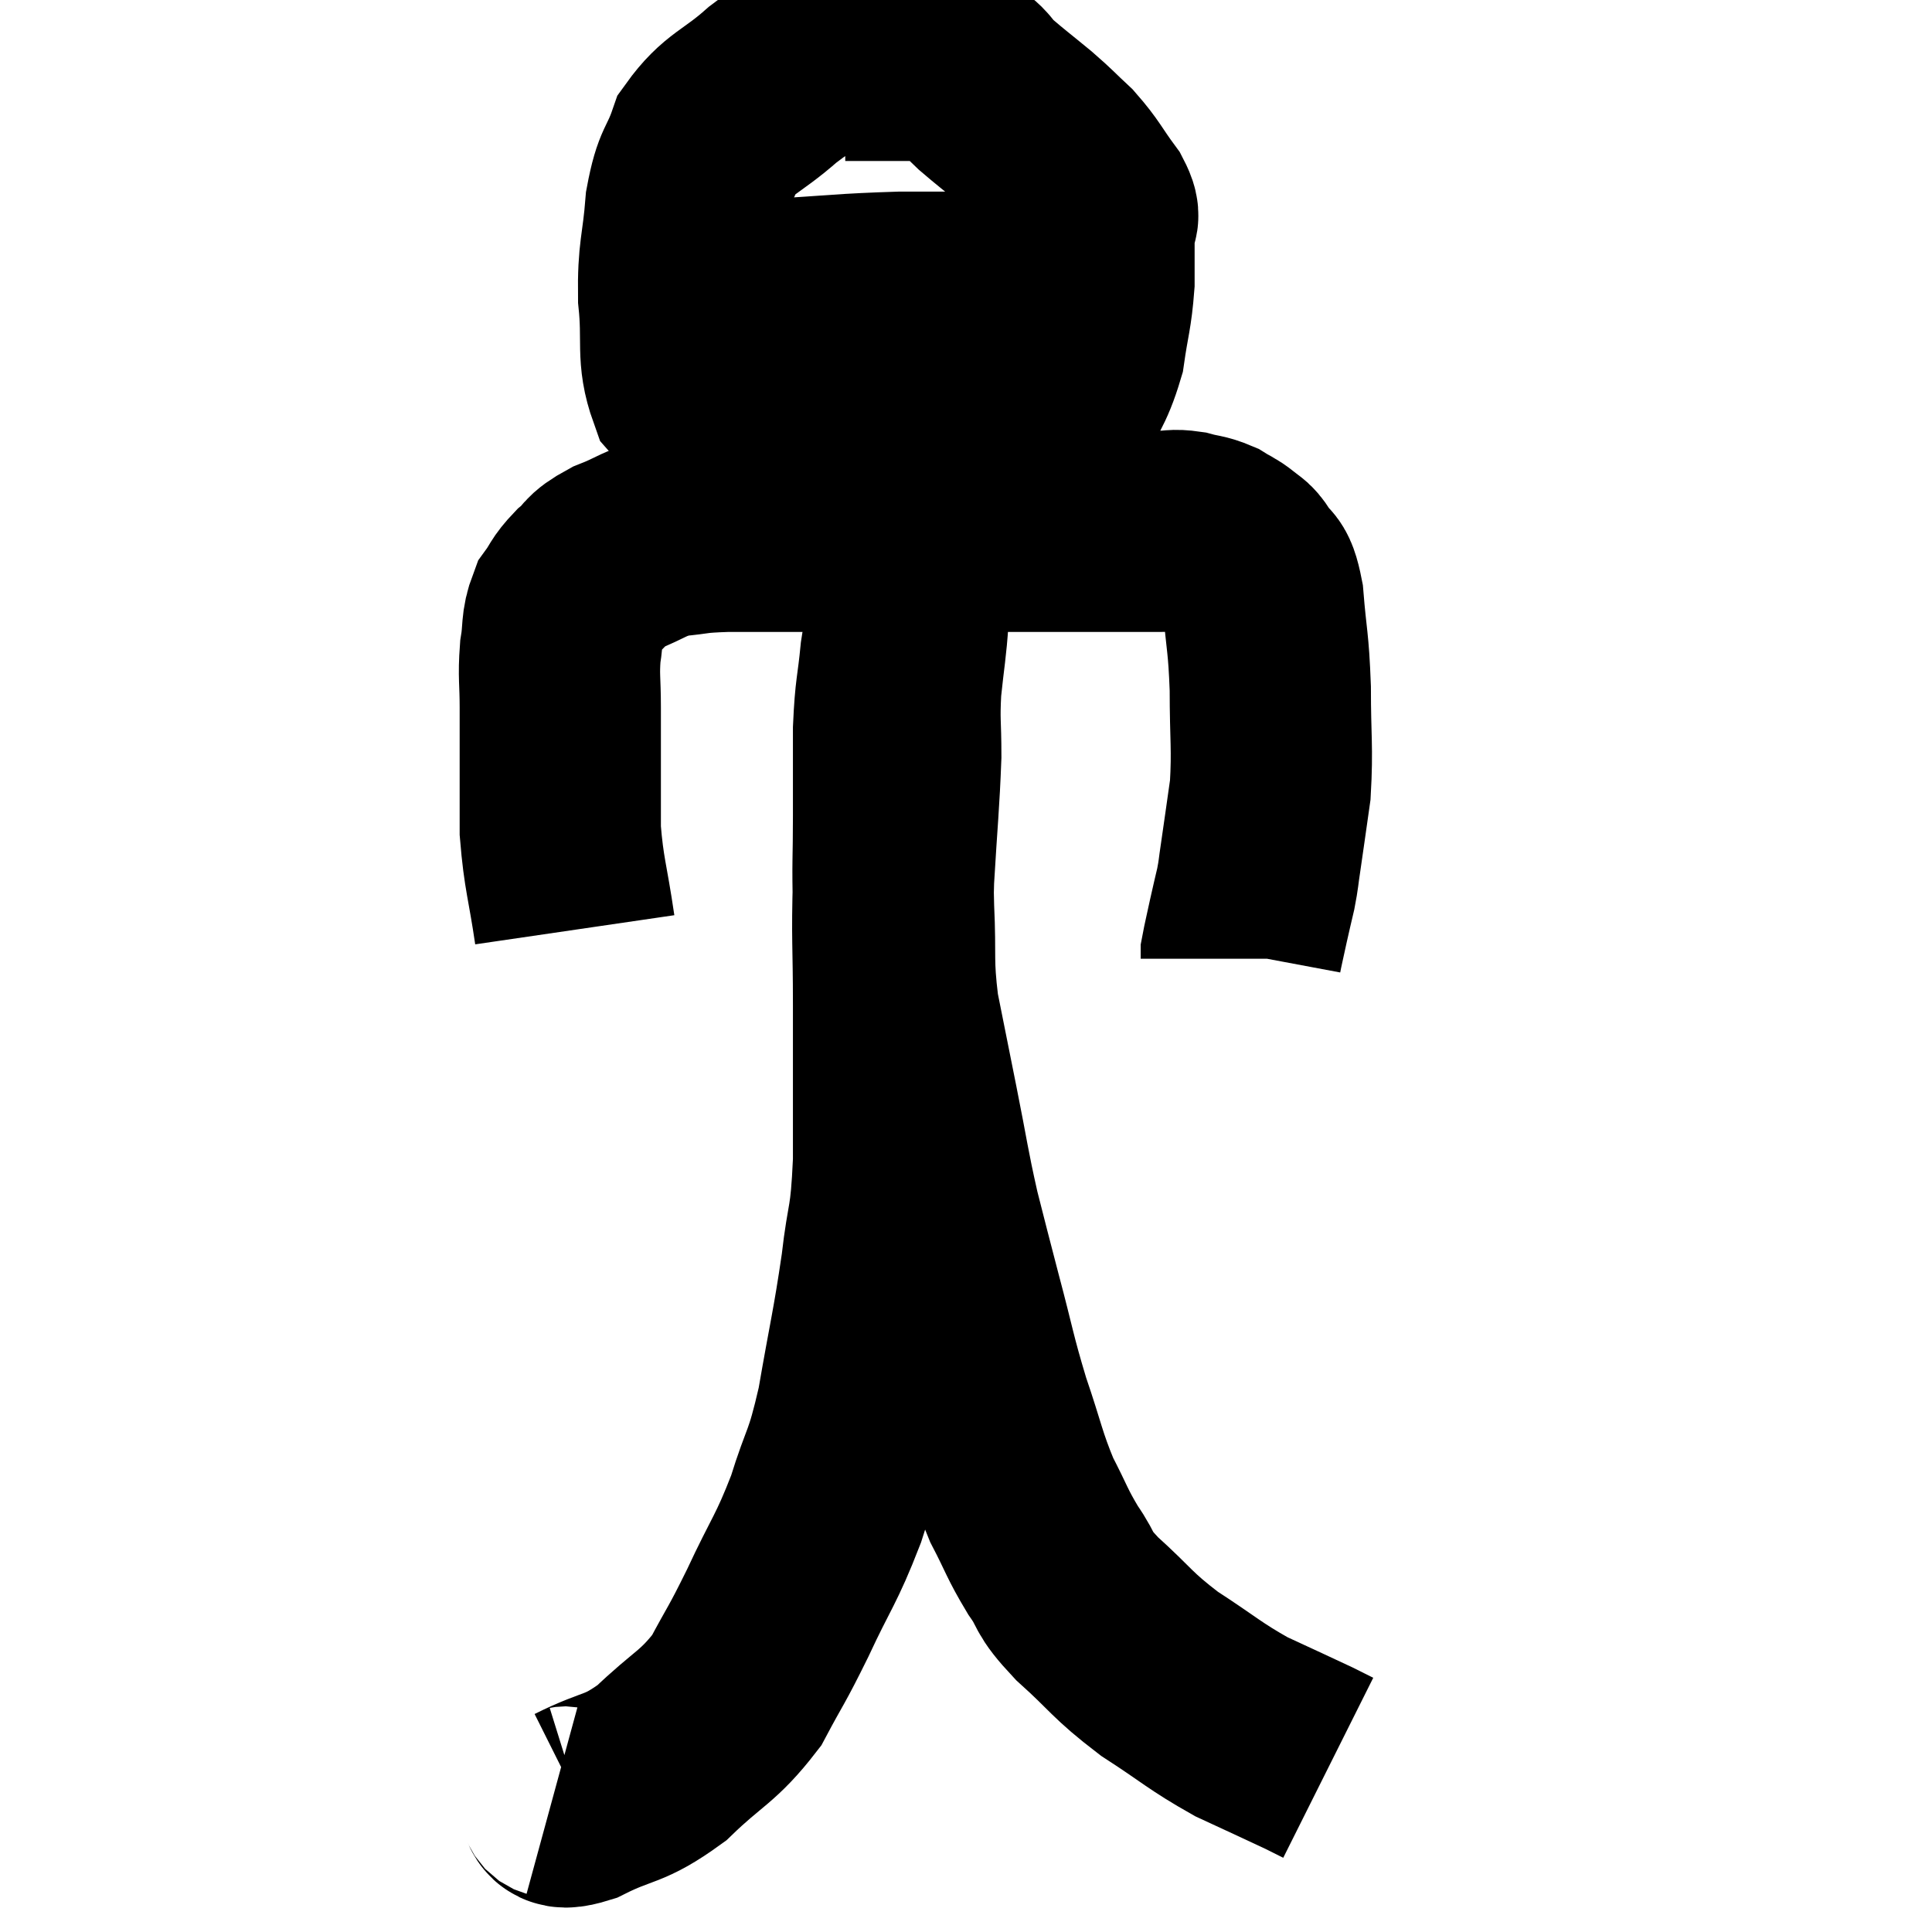 <svg width="48" height="48" viewBox="0 0 48 48" xmlns="http://www.w3.org/2000/svg"><path d="M 14.28 23.1 C 14.1 21.87, 14.01 21.735, 13.92 20.64 C 13.92 19.68, 13.92 19.485, 13.92 18.72 C 13.92 18.15, 13.92 18.21, 13.92 17.58 C 13.92 16.89, 13.875 16.815, 13.92 16.2 C 14.01 15.66, 13.935 15.555, 14.1 15.12 C 14.34 14.79, 14.28 14.775, 14.58 14.46 C 14.94 14.16, 14.775 14.145, 15.3 13.86 C 15.99 13.59, 15.99 13.485, 16.68 13.32 C 17.37 13.26, 17.16 13.23, 18.06 13.2 C 19.17 13.2, 19.245 13.2, 20.28 13.2 C 21.24 13.2, 21.045 13.2, 22.2 13.2 C 23.55 13.2, 23.595 13.2, 24.9 13.2 C 26.16 13.2, 26.43 13.2, 27.42 13.2 C 28.14 13.2, 28.35 13.2, 28.86 13.2 C 29.16 13.2, 29.145 13.155, 29.46 13.2 C 29.79 13.29, 29.835 13.26, 30.12 13.38 C 30.36 13.53, 30.39 13.515, 30.6 13.68 C 30.78 13.86, 30.765 13.74, 30.96 14.04 C 31.17 14.46, 31.23 14.115, 31.38 14.88 C 31.47 15.99, 31.515 15.915, 31.56 17.1 C 31.56 18.36, 31.62 18.57, 31.56 19.62 C 31.44 20.46, 31.41 20.685, 31.32 21.3 C 31.26 21.69, 31.275 21.69, 31.2 22.08 C 31.11 22.47, 31.11 22.455, 31.02 22.86 C 30.93 23.28, 30.885 23.46, 30.84 23.7 C 30.84 23.76, 30.84 23.79, 30.84 23.82 L 30.84 23.82" fill="none" stroke="black" stroke-width="5"></path><path d="M 22.5 0.84 C 21.69 0.93, 21.705 0.705, 20.88 1.02 C 20.04 1.56, 20.025 1.47, 19.2 2.1 C 18.39 2.82, 18.12 2.79, 17.58 3.54 C 17.31 4.32, 17.22 4.14, 17.04 5.1 C 16.95 6.24, 16.845 6.24, 16.86 7.38 C 16.98 8.52, 16.8 8.82, 17.1 9.66 C 17.58 10.2, 17.49 10.26, 18.06 10.74 C 18.72 11.16, 18.375 11.325, 19.38 11.58 C 20.73 11.67, 20.925 11.715, 22.08 11.76 C 23.04 11.76, 23.22 11.865, 24 11.76 C 24.6 11.55, 24.66 11.67, 25.2 11.34 C 25.68 10.89, 25.725 11.1, 26.16 10.44 C 26.55 9.57, 26.685 9.555, 26.94 8.7 C 27.06 7.86, 27.12 7.8, 27.18 7.02 C 27.18 6.3, 27.18 6.06, 27.18 5.58 C 27.18 5.34, 27.39 5.505, 27.18 5.1 C 26.76 4.53, 26.76 4.44, 26.34 3.96 C 25.92 3.57, 25.965 3.585, 25.5 3.18 C 24.99 2.76, 24.9 2.7, 24.48 2.34 C 24.15 2.04, 24.225 1.95, 23.82 1.74 C 23.34 1.62, 23.49 1.56, 22.86 1.5 C 22.08 1.5, 21.765 1.5, 21.3 1.5 L 21 1.5" fill="none" stroke="black" stroke-width="5"></path><path d="M 15.36 7.8 C 17.28 7.62, 17.445 7.575, 19.2 7.44 C 20.79 7.35, 20.925 7.305, 22.38 7.26 C 23.7 7.26, 24.015 7.26, 25.02 7.26 C 25.71 7.26, 25.875 7.26, 26.4 7.26 C 26.76 7.26, 26.895 7.26, 27.12 7.26 C 27.21 7.26, 27.255 7.26, 27.3 7.26 C 27.3 7.26, 27.27 7.26, 27.3 7.26 L 27.42 7.26" fill="none" stroke="black" stroke-width="5"></path><path d="M 13.74 44.64 C 14.07 44.73, 13.725 45.03, 14.4 44.82 C 15.42 44.31, 15.465 44.505, 16.44 43.8 C 17.37 42.9, 17.58 42.93, 18.3 42 C 18.81 41.04, 18.765 41.205, 19.32 40.08 C 19.92 38.79, 20.025 38.775, 20.52 37.5 C 20.91 36.24, 20.955 36.48, 21.3 34.98 C 21.6 33.24, 21.675 33.03, 21.9 31.5 C 22.05 30.18, 22.125 30.495, 22.2 28.86 C 22.2 26.91, 22.2 26.715, 22.2 24.96 C 22.2 23.4, 22.155 23.385, 22.2 21.84 C 22.29 20.31, 22.335 19.965, 22.38 18.78 C 22.38 17.94, 22.335 17.955, 22.38 17.1 C 22.47 16.23, 22.515 16.065, 22.56 15.36 C 22.56 14.82, 22.53 14.775, 22.56 14.28 C 22.62 13.83, 22.635 13.65, 22.68 13.38 C 22.71 13.29, 22.725 13.245, 22.74 13.2 C 22.74 13.2, 22.74 12.87, 22.74 13.2 C 22.74 13.86, 22.83 13.755, 22.74 14.52 C 22.56 15.39, 22.515 15.36, 22.38 16.26 C 22.29 17.19, 22.245 17.115, 22.2 18.12 C 22.2 19.2, 22.2 19.17, 22.2 20.28 C 22.2 21.42, 22.17 21.36, 22.2 22.56 C 22.26 23.82, 22.17 23.85, 22.32 25.08 C 22.56 26.28, 22.545 26.205, 22.8 27.48 C 23.07 28.83, 23.07 28.98, 23.34 30.18 C 23.61 31.23, 23.565 31.08, 23.88 32.28 C 24.24 33.63, 24.225 33.735, 24.6 34.98 C 24.99 36.12, 24.99 36.315, 25.38 37.26 C 25.77 38.01, 25.755 38.085, 26.16 38.76 C 26.58 39.36, 26.34 39.255, 27 39.96 C 27.9 40.77, 27.84 40.845, 28.8 41.58 C 29.82 42.24, 29.91 42.375, 30.84 42.9 C 31.68 43.29, 31.98 43.425, 32.52 43.68 C 32.76 43.8, 32.88 43.86, 33 43.92 C 33 43.92, 33 43.92, 33 43.92 C 33 43.92, 33 43.92, 33 43.92 L 33 43.92" fill="none" stroke="black" stroke-width="5"></path></svg>